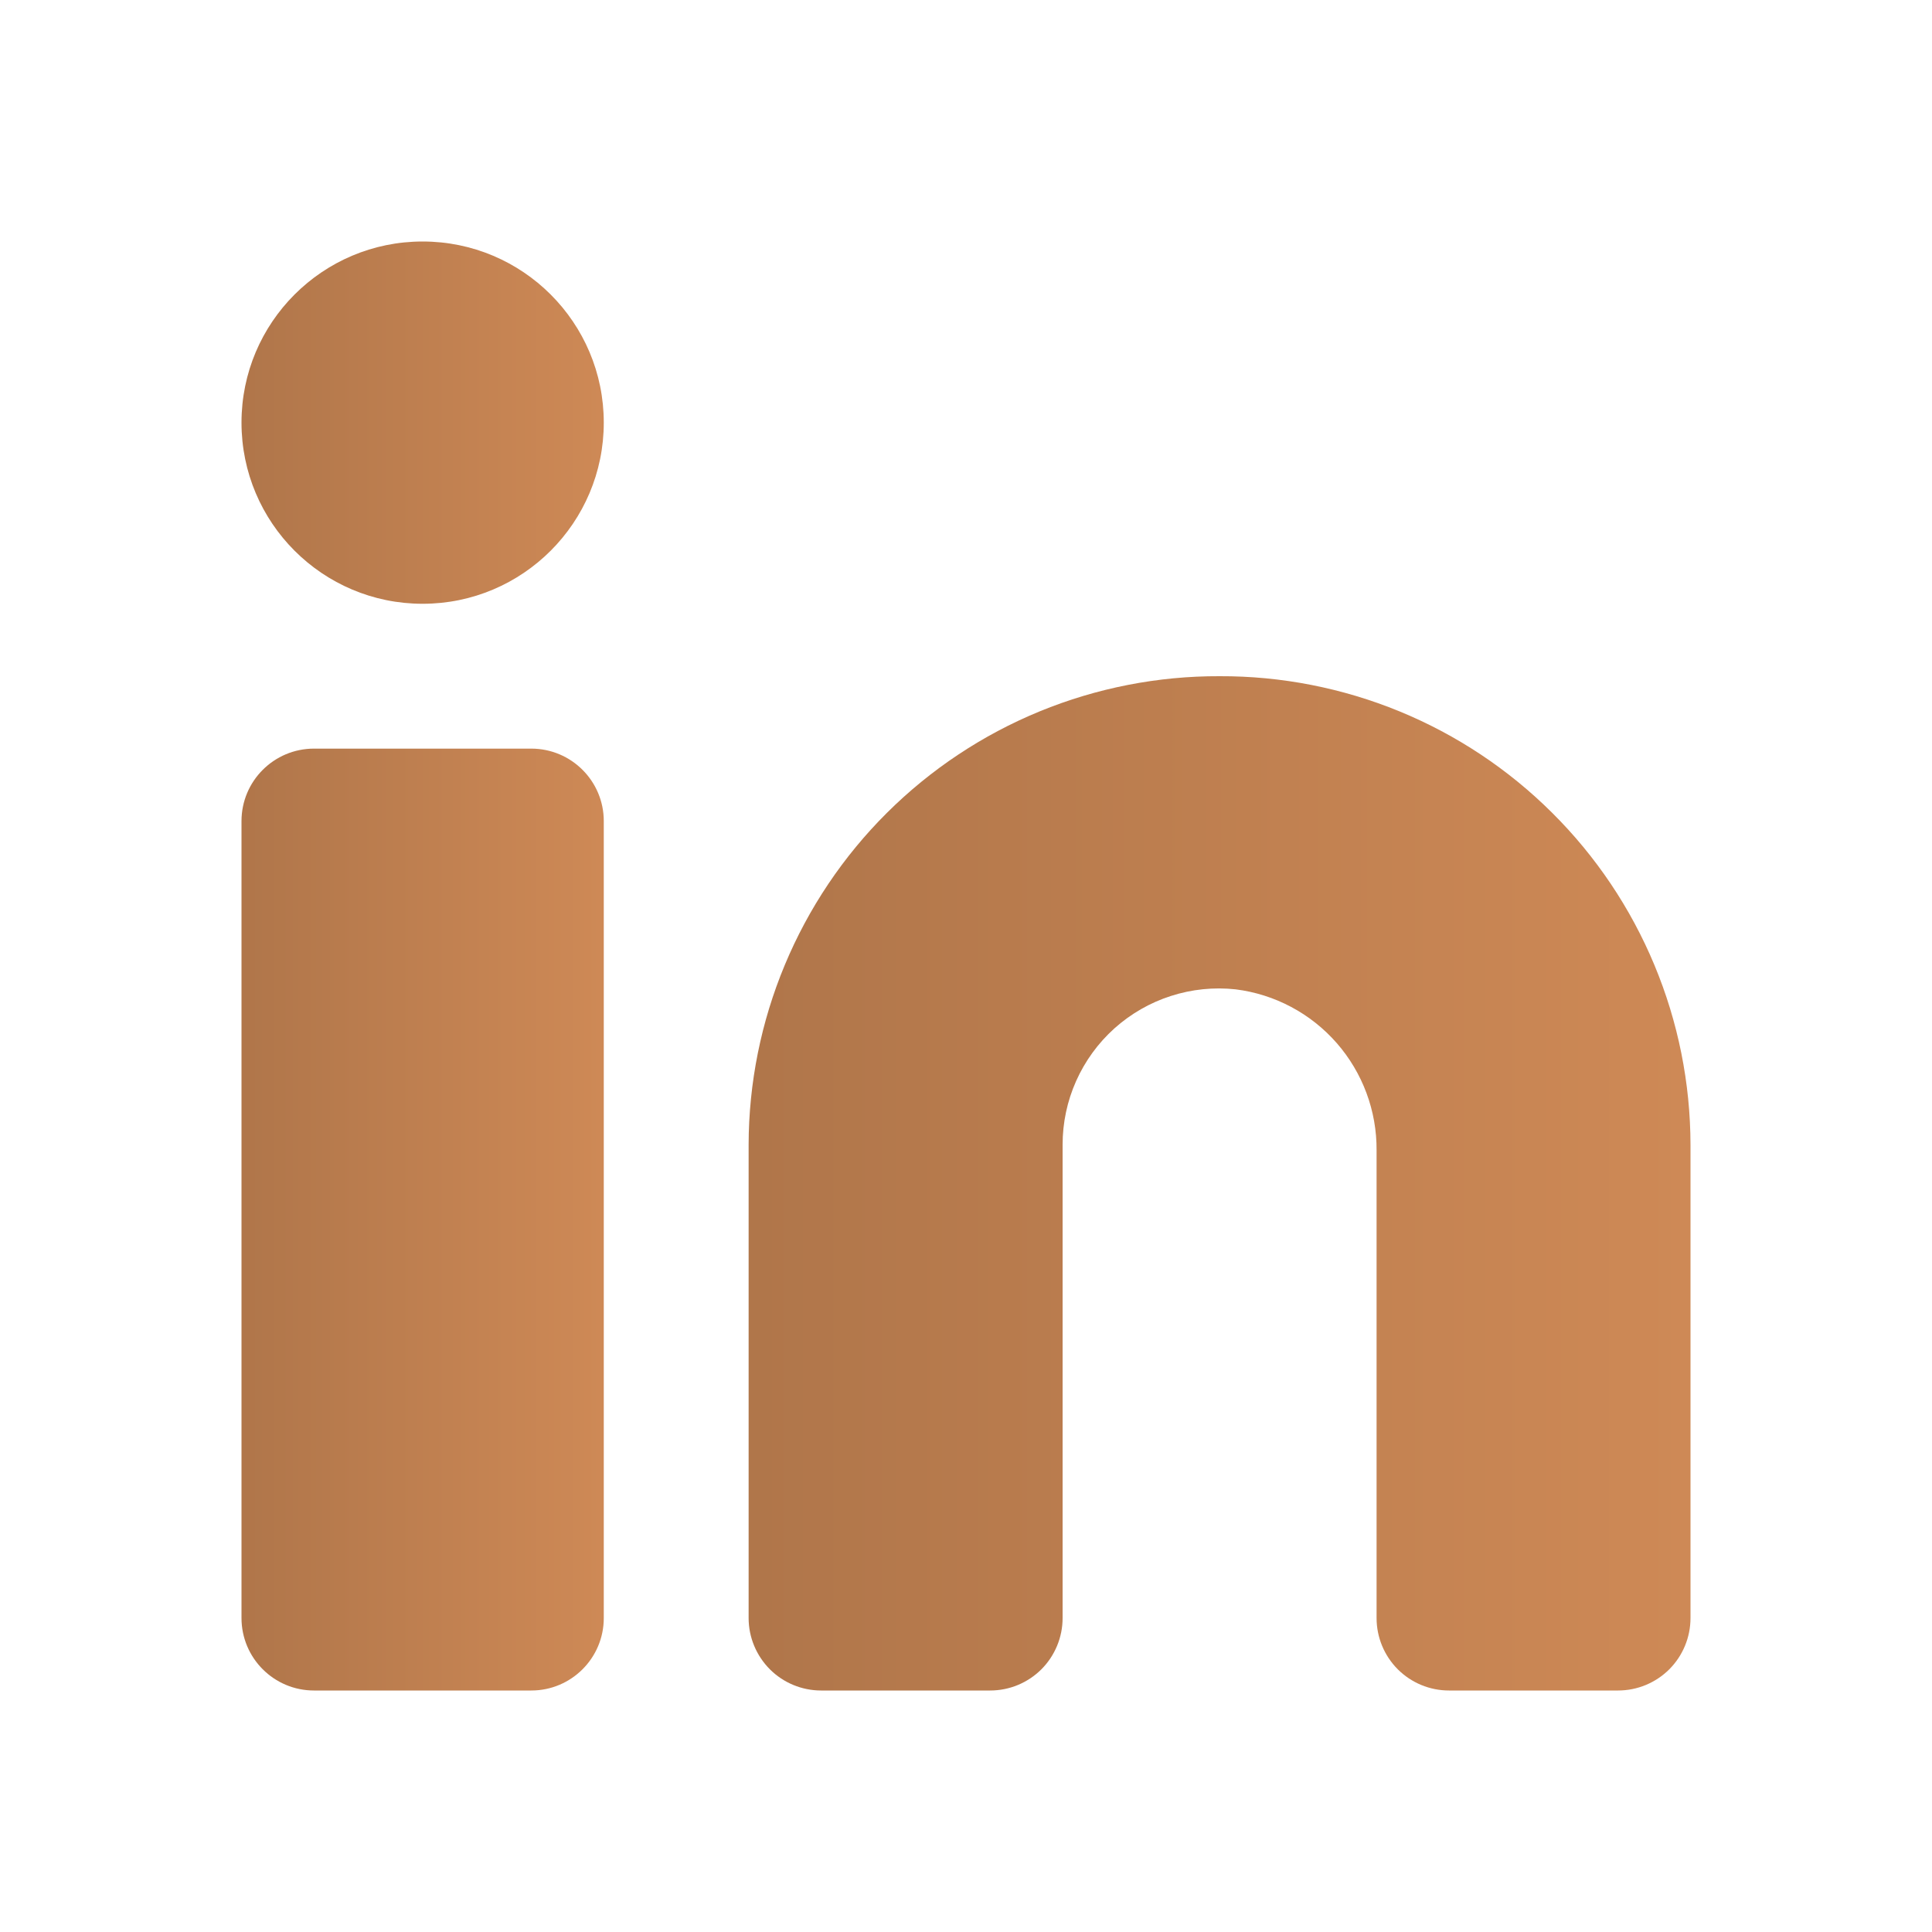 <svg width="35" height="35" viewBox="0 0 35 35" fill="none" xmlns="http://www.w3.org/2000/svg">
<path d="M22.094 12.25C20.976 12.246 19.869 12.463 18.835 12.887C17.801 13.312 16.861 13.936 16.068 14.725C15.276 15.513 14.647 16.45 14.217 17.482C13.787 18.513 13.564 19.62 13.562 20.738V29.312C13.562 29.661 13.701 29.994 13.947 30.241C14.193 30.487 14.527 30.625 14.875 30.625H17.938C18.286 30.625 18.619 30.487 18.866 30.241C19.112 29.994 19.25 29.661 19.25 29.312V20.738C19.25 20.34 19.333 19.947 19.495 19.584C19.657 19.221 19.893 18.896 20.189 18.63C20.485 18.365 20.834 18.164 21.212 18.043C21.59 17.921 21.99 17.88 22.385 17.923C23.094 18.012 23.745 18.358 24.216 18.896C24.686 19.434 24.943 20.125 24.938 20.84V29.312C24.938 29.661 25.076 29.994 25.322 30.241C25.568 30.487 25.902 30.625 26.25 30.625H29.312C29.661 30.625 29.994 30.487 30.241 30.241C30.487 29.994 30.625 29.661 30.625 29.312V20.738C30.623 19.62 30.401 18.513 29.971 17.482C29.541 16.45 28.912 15.513 28.119 14.725C27.327 13.936 26.387 13.312 25.353 12.887C24.319 12.463 23.212 12.246 22.094 12.25Z" fill="url(#paint0_linear_262_2611)"/>
<path d="M9.625 13.562H5.688C4.963 13.562 4.375 14.15 4.375 14.875V29.312C4.375 30.037 4.963 30.625 5.688 30.625H9.625C10.35 30.625 10.938 30.037 10.938 29.312V14.875C10.938 14.15 10.35 13.562 9.625 13.562Z" fill="url(#paint1_linear_262_2611)"/>
<path d="M7.656 10.938C9.468 10.938 10.938 9.468 10.938 7.656C10.938 5.844 9.468 4.375 7.656 4.375C5.844 4.375 4.375 5.844 4.375 7.656C4.375 9.468 5.844 10.938 7.656 10.938Z" fill="url(#paint2_linear_262_2611)"/>
<defs>
<linearGradient id="paint0_linear_262_2611" x1="12.011" y1="21.508" x2="32.236" y2="21.508" gradientUnits="userSpaceOnUse">
<stop stop-color="#AD7449"/>
<stop offset="1" stop-color="#D18B57"/>
</linearGradient>
<linearGradient id="paint1_linear_262_2611" x1="3.778" y1="22.159" x2="11.557" y2="22.159" gradientUnits="userSpaceOnUse">
<stop stop-color="#AD7449"/>
<stop offset="1" stop-color="#D18B57"/>
</linearGradient>
<linearGradient id="paint2_linear_262_2611" x1="3.778" y1="7.681" x2="11.557" y2="7.681" gradientUnits="userSpaceOnUse">
<stop stop-color="#AD7449"/>
<stop offset="1" stop-color="#D18B57"/>
</linearGradient>
</defs>
</svg>
